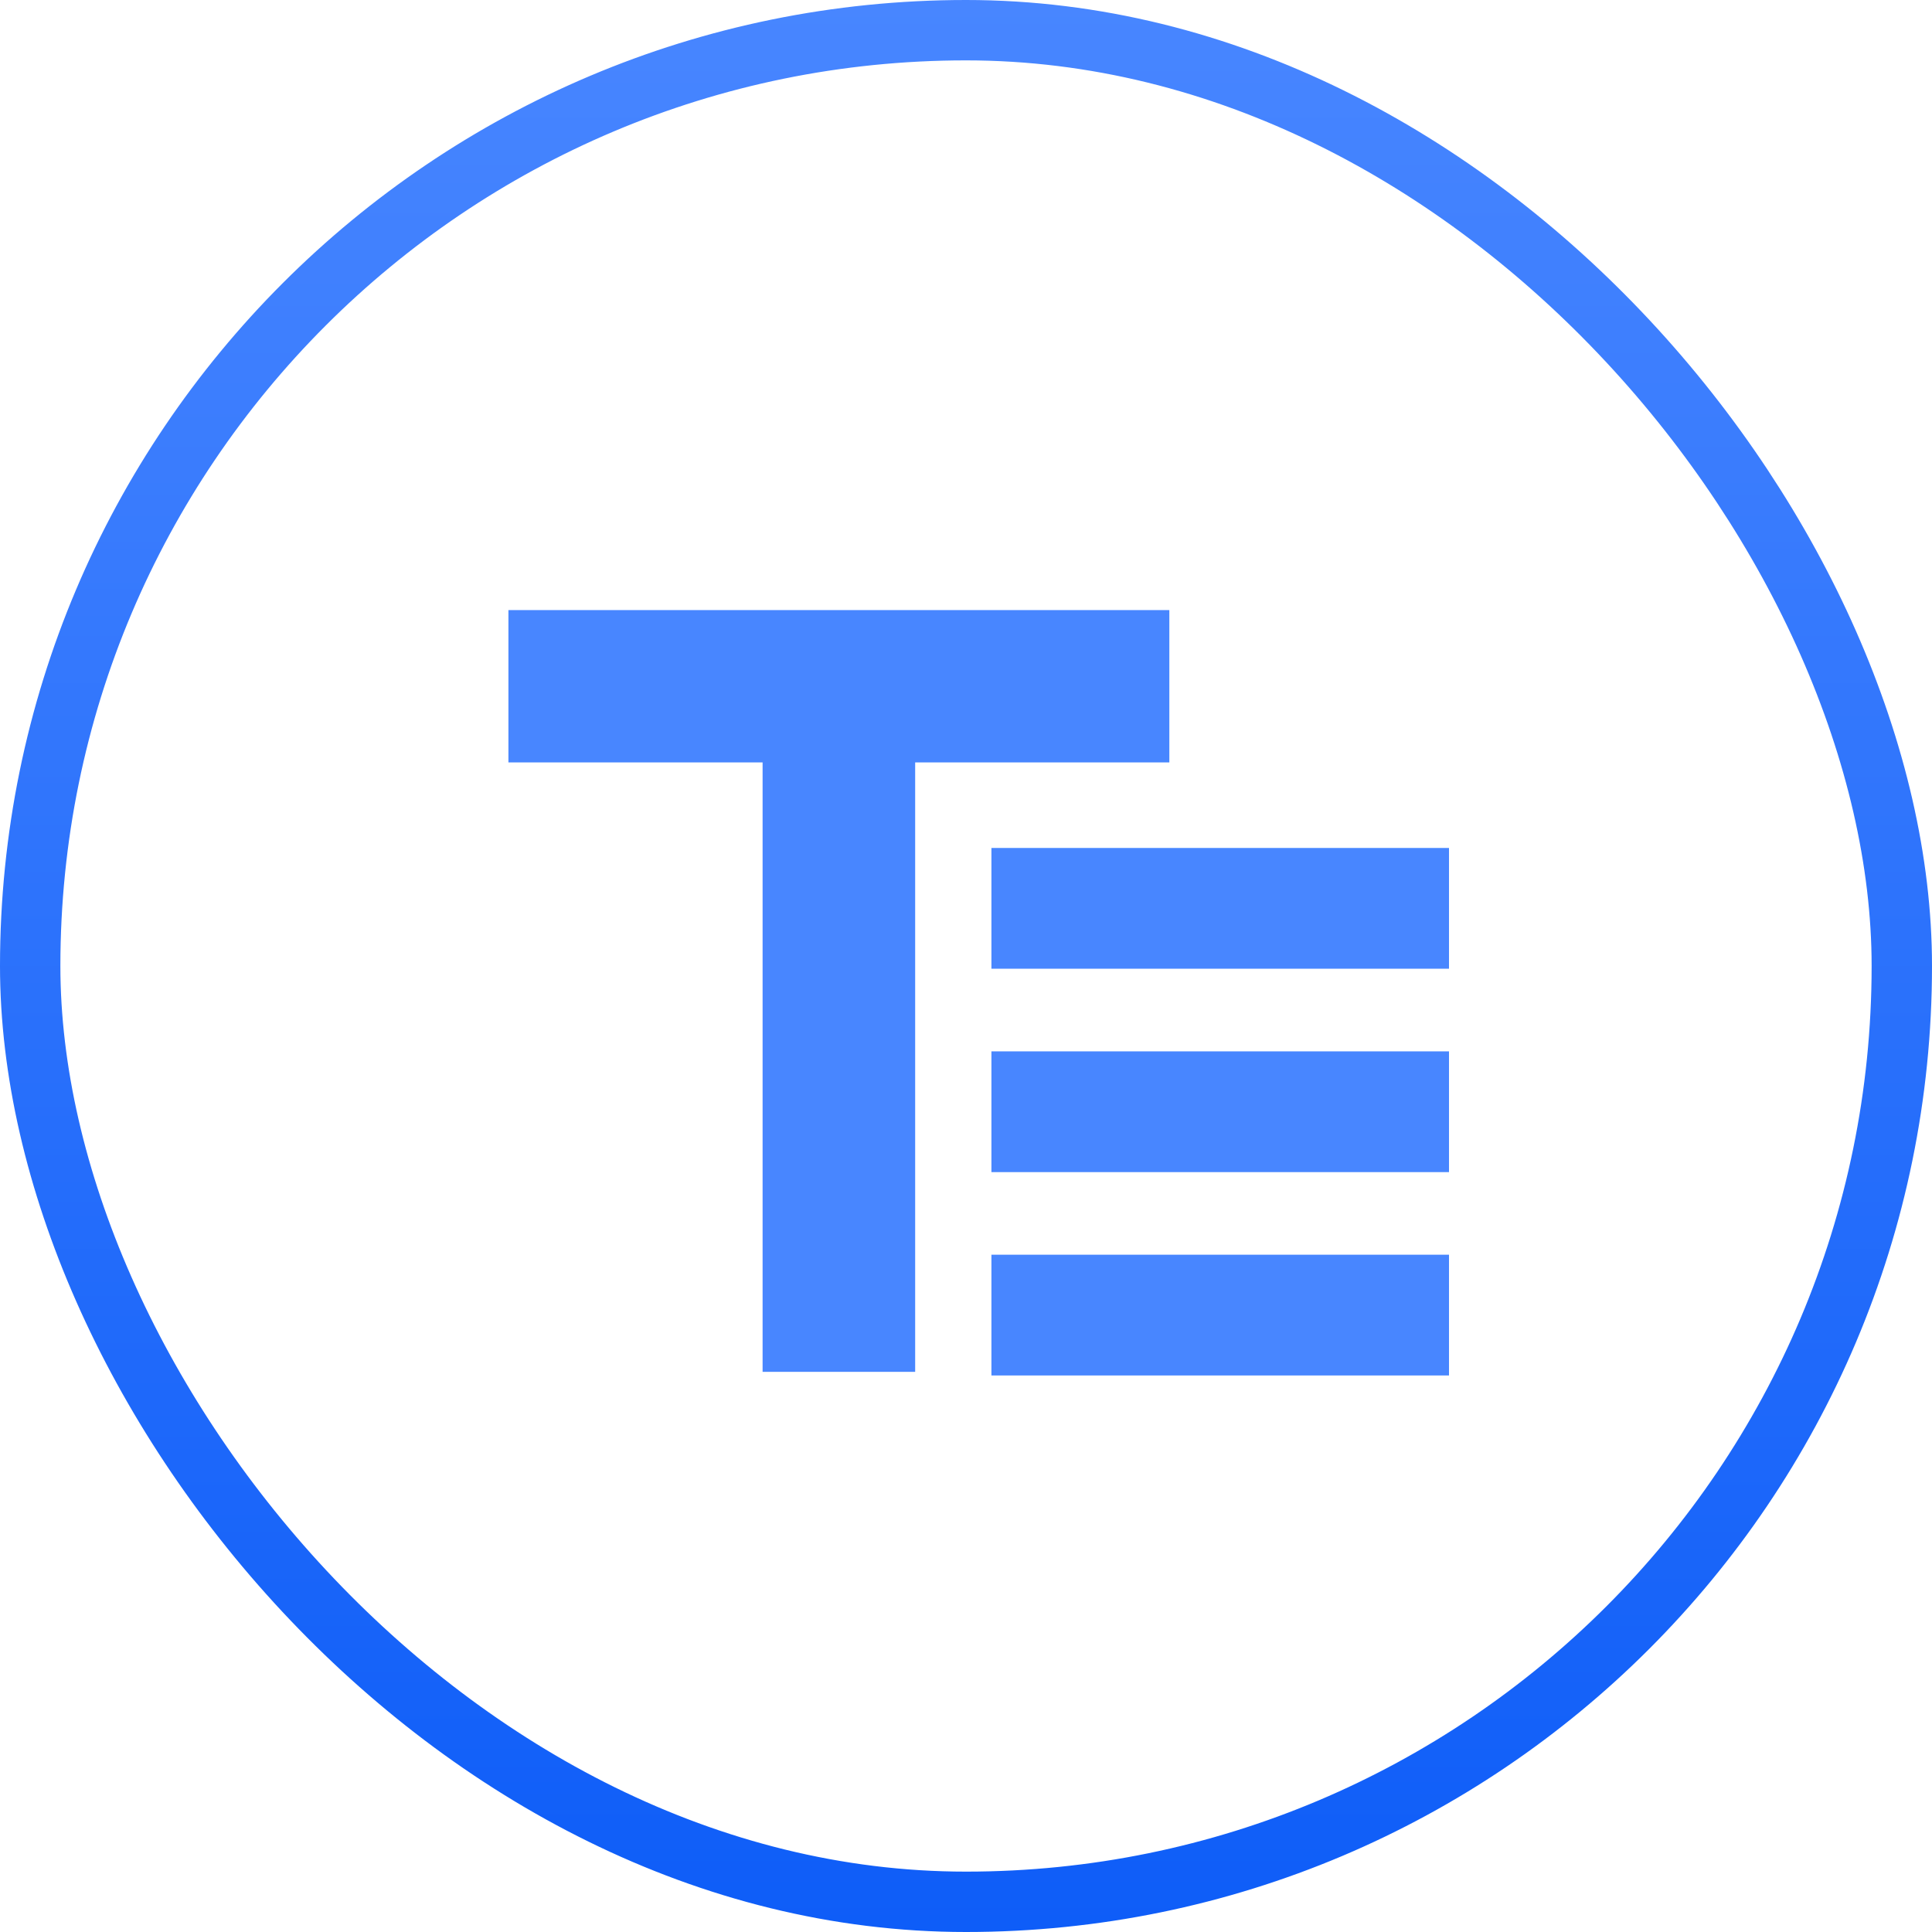 <svg width="32" height="32" viewBox="0 0 32 32" fill="none" xmlns="http://www.w3.org/2000/svg">
<rect x="0.5" y="0.5" width="31" height="31" rx="15.5" stroke="url(#paint0_linear)"/>
<path fill-rule="evenodd" clip-rule="evenodd" d="M8.421 12.628V10.105H19.368V12.628H15.158V22.722H12.631V12.628H8.421ZM16.421 16.045H24V14.045H16.421V16.045ZM16.421 19.414H24V17.414H16.421V19.414ZM24 22.782H16.421V20.782H24V22.782Z" fill="#4886FF"/>
<defs>
<linearGradient id="paint0_linear" x1="16" y1="0" x2="16" y2="32" gradientUnits="userSpaceOnUse">
<stop stop-color="#4886FF"/>
<stop offset="1" stop-color="#0E5DF8"/>
</linearGradient>
</defs>
</svg>
